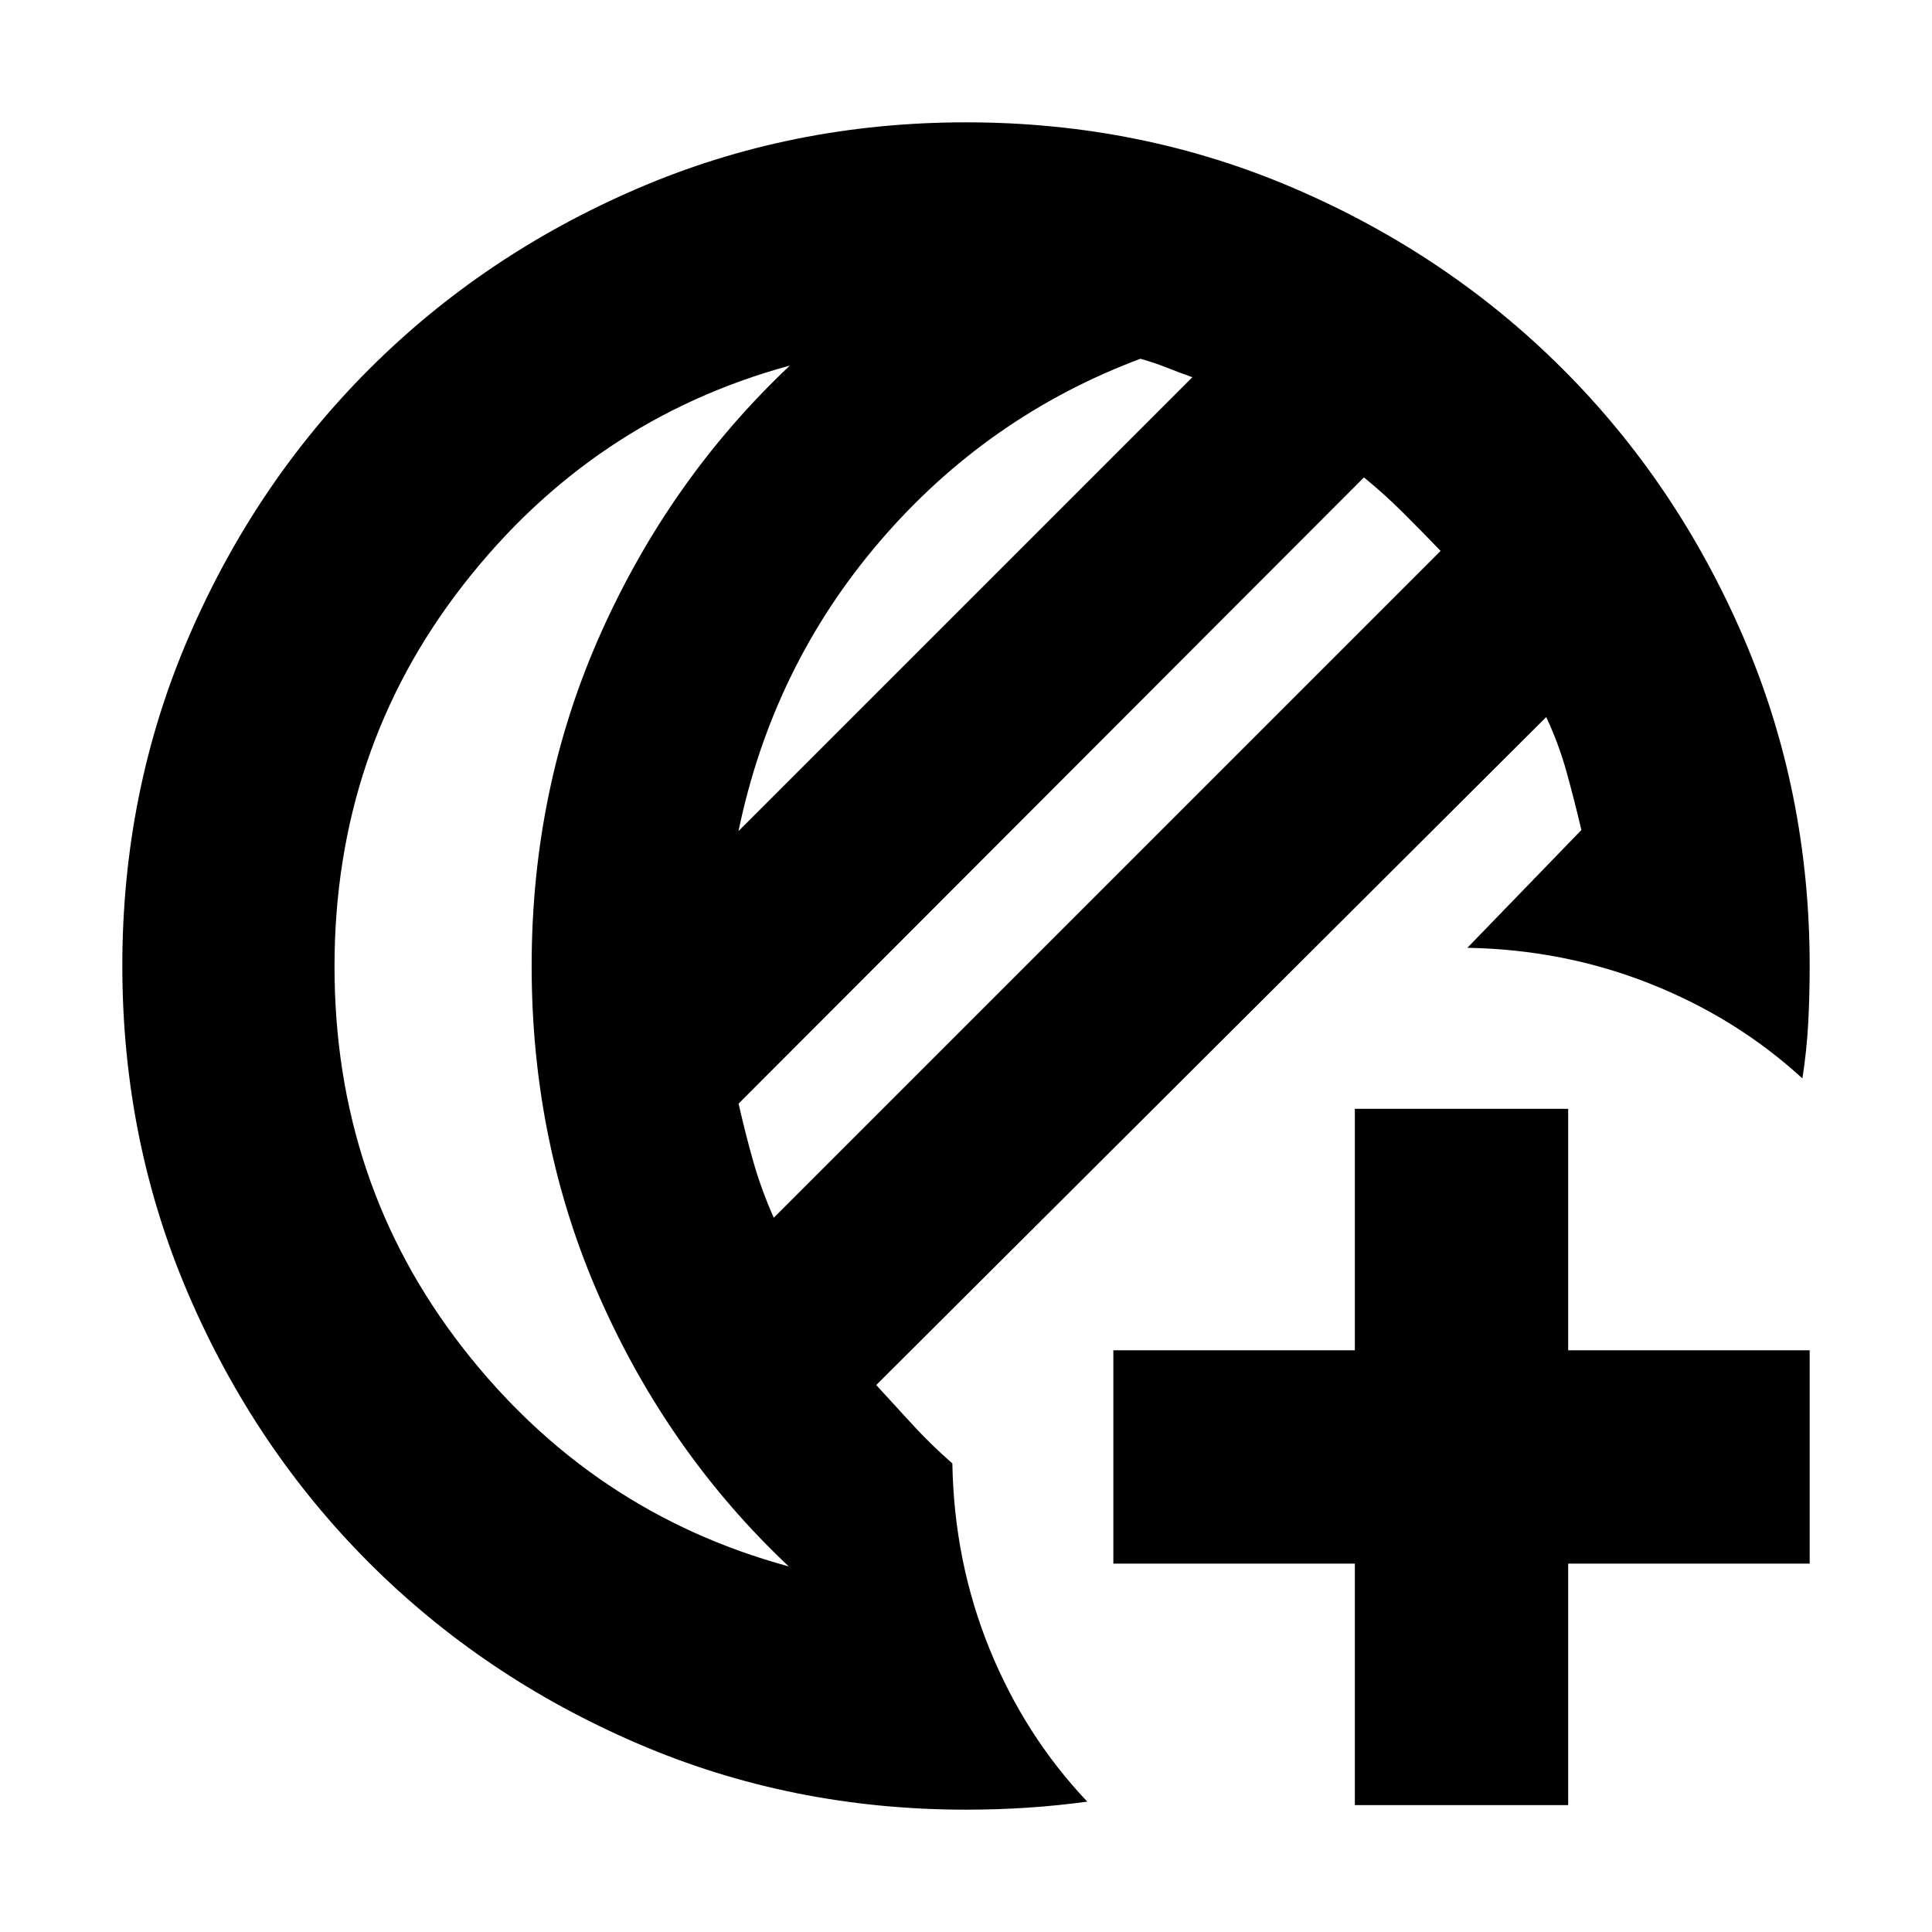 <svg xmlns="http://www.w3.org/2000/svg" height="24" viewBox="0 -960 960 960" width="24"><path d="M673.217-63.043v-120h-120v-106.001h120v-120h106.001v120h120v106.001h-120v120H673.217ZM480-60.782q-86.893 0-163.316-32.913-76.424-32.913-133.25-89.739-56.826-56.826-89.74-133.265-32.912-76.438-32.912-163.348 0-86.91 32.913-163.301 32.913-76.392 89.739-133.218 56.826-56.826 133.265-89.739 76.438-32.913 163.348-32.913 86.91 0 163.301 32.913 76.392 32.913 133.218 89.739 56.826 56.826 89.739 133.25Q899.218-566.893 899.218-480q0 14.606-.717 28.238t-2.894 27.632q-32.65-29.957-75.519-47.001-42.87-17.043-90.958-17.913l56.652-58.521q-3.434-14.609-7.335-28.726-3.901-14.117-10.143-27.404L435.391-271.782q9.305 10.173 18.261 19.912 8.957 9.74 19.565 19.044.87 48.783 18.413 92 17.544 43.218 48.631 76.044-14.546 2-29.611 3-15.065 1-30.65 1Zm-95.522-294.131 331.348-331.348q-9.305-9.674-18.609-18.946-9.304-9.271-19.478-17.575L367-411.609q3.435 15.174 7.336 28.876 3.901 13.702 10.142 27.82Zm-17.521-192.132 225.52-225.52q-6.869-2.435-12.804-4.805-5.935-2.369-13.021-4.369-76.174 28.565-129.456 90.717-53.283 62.152-70.239 143.977Zm-200.739 67.328q0 107.586 63.738 189.455 63.738 81.869 161.955 108.609-59.565-56.131-93.651-132.978Q264.173-391.479 264.173-480t34.369-165.369q34.369-76.847 93.934-132.978-98.216 26.74-162.237 108.892-64.021 82.151-64.021 189.738Zm97.955-.283Z"/></svg>